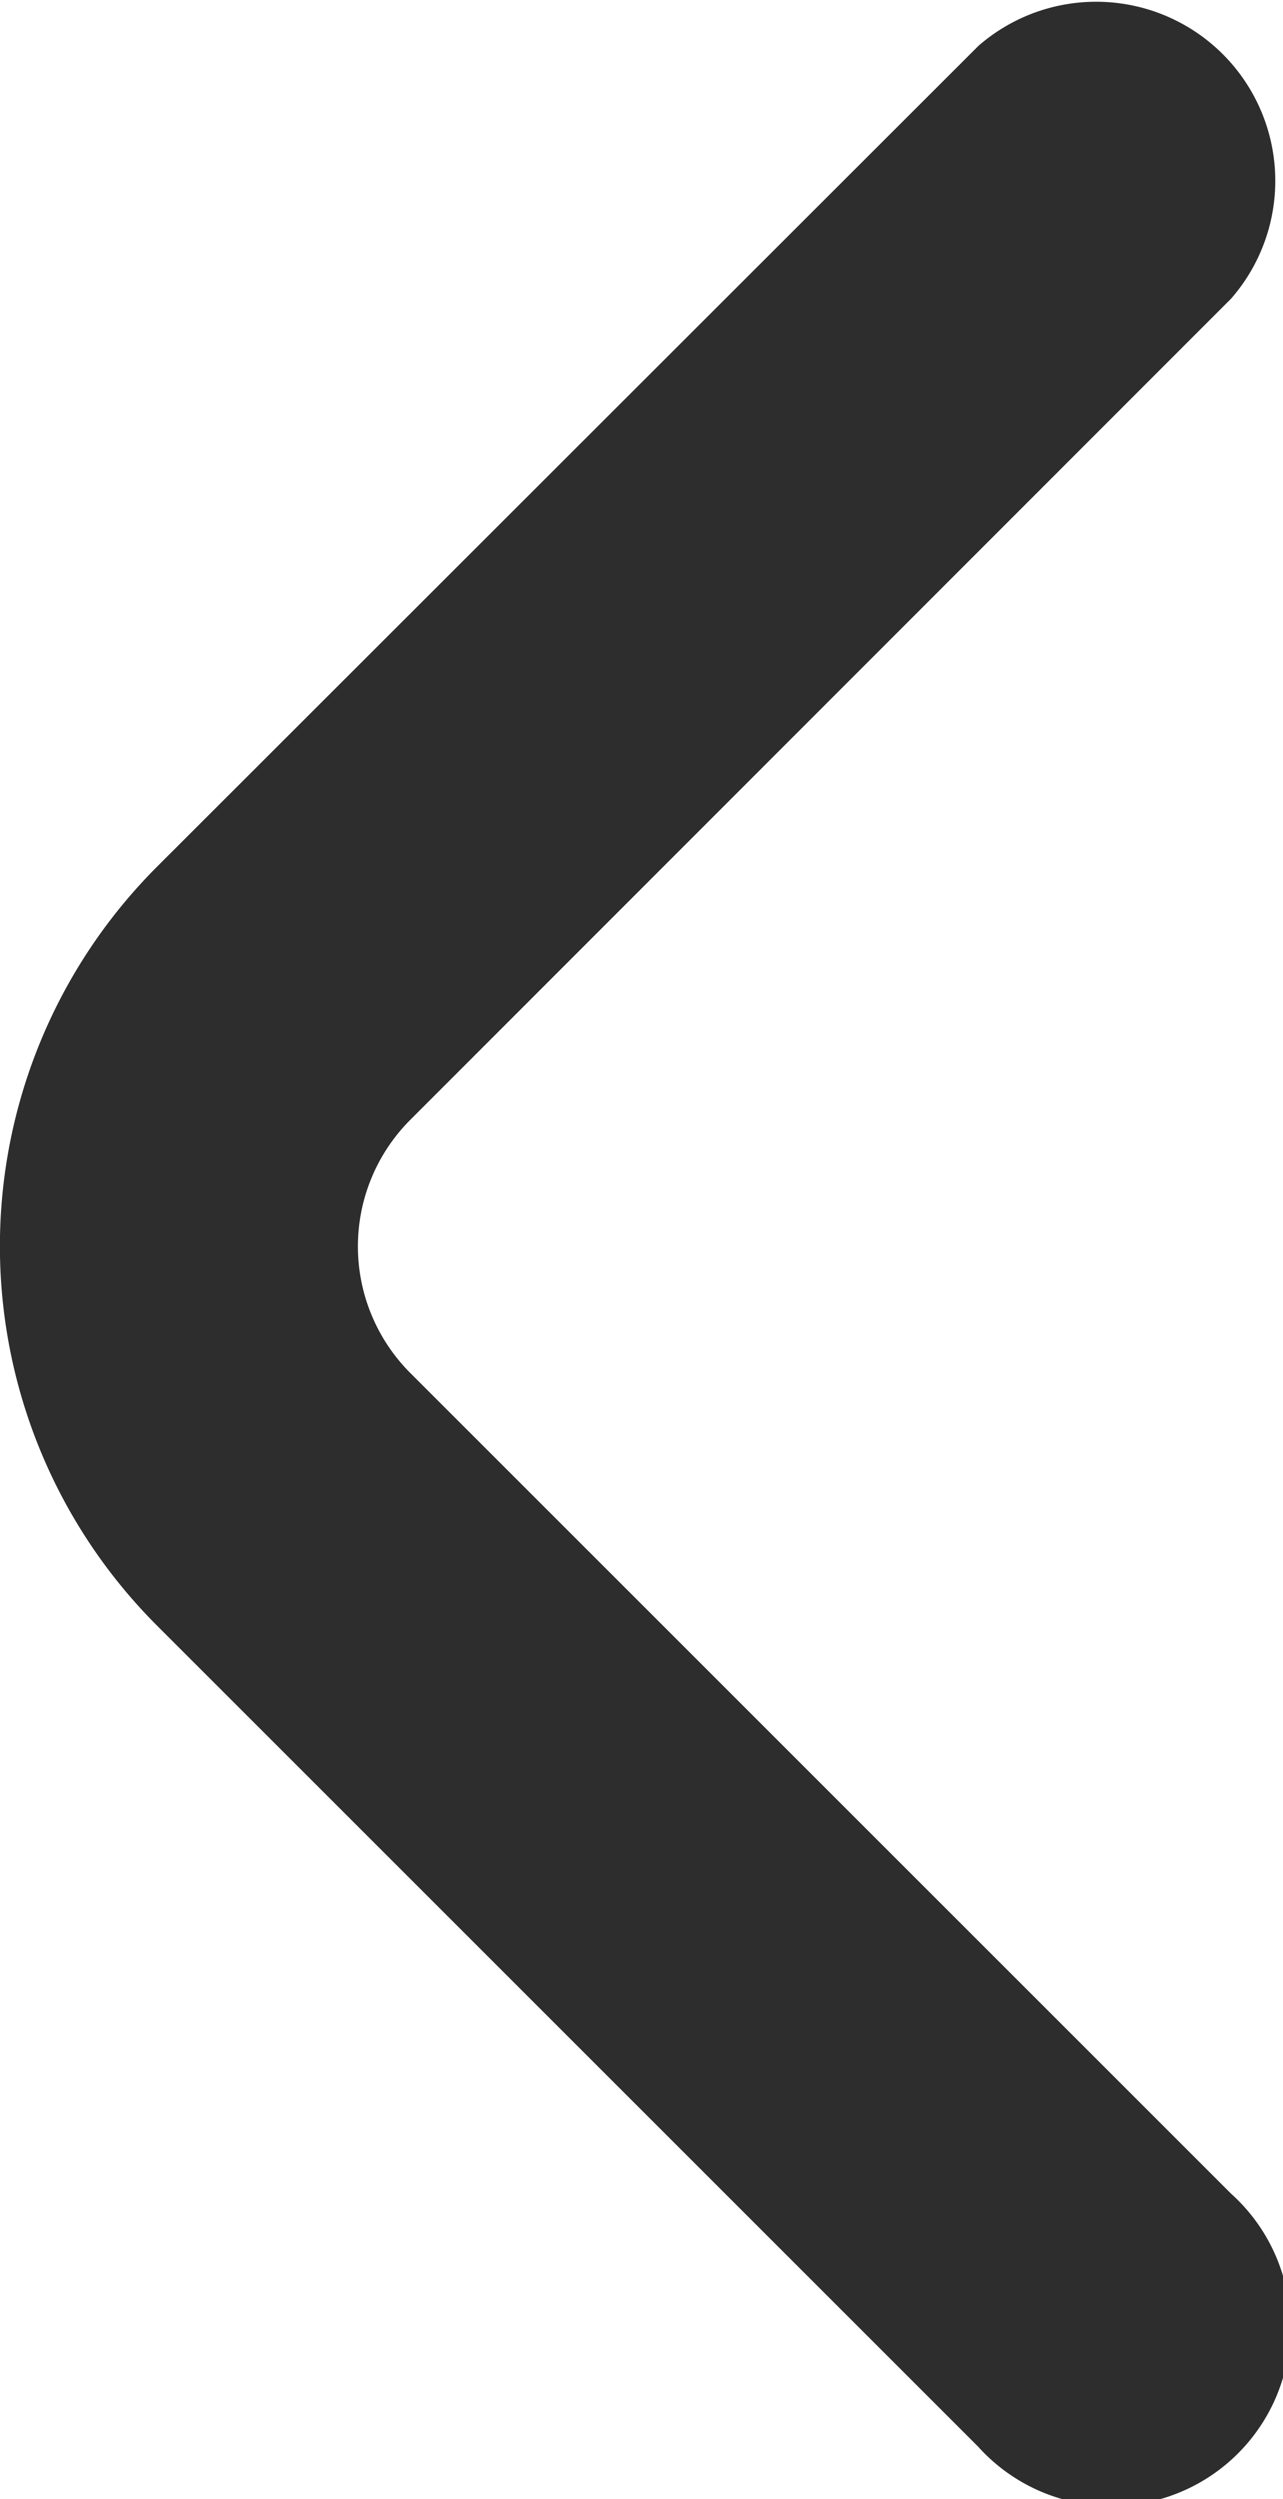 <svg xmlns="http://www.w3.org/2000/svg" width="2.693" height="5.246" viewBox="0 0 2.693 5.246">
  <path id="fi-rr-angle-small-right" d="M9.437,6.854l1.724-1.723a.376.376,0,0,1,.53.531L9.968,7.386a.376.376,0,0,0,0,.531L11.691,9.64a.376.376,0,1,1-.531.531L9.437,8.448A1.127,1.127,0,0,1,9.437,6.854Z" transform="translate(-9.107 -5.035)" fill="#2d2d2d"/>
</svg>

